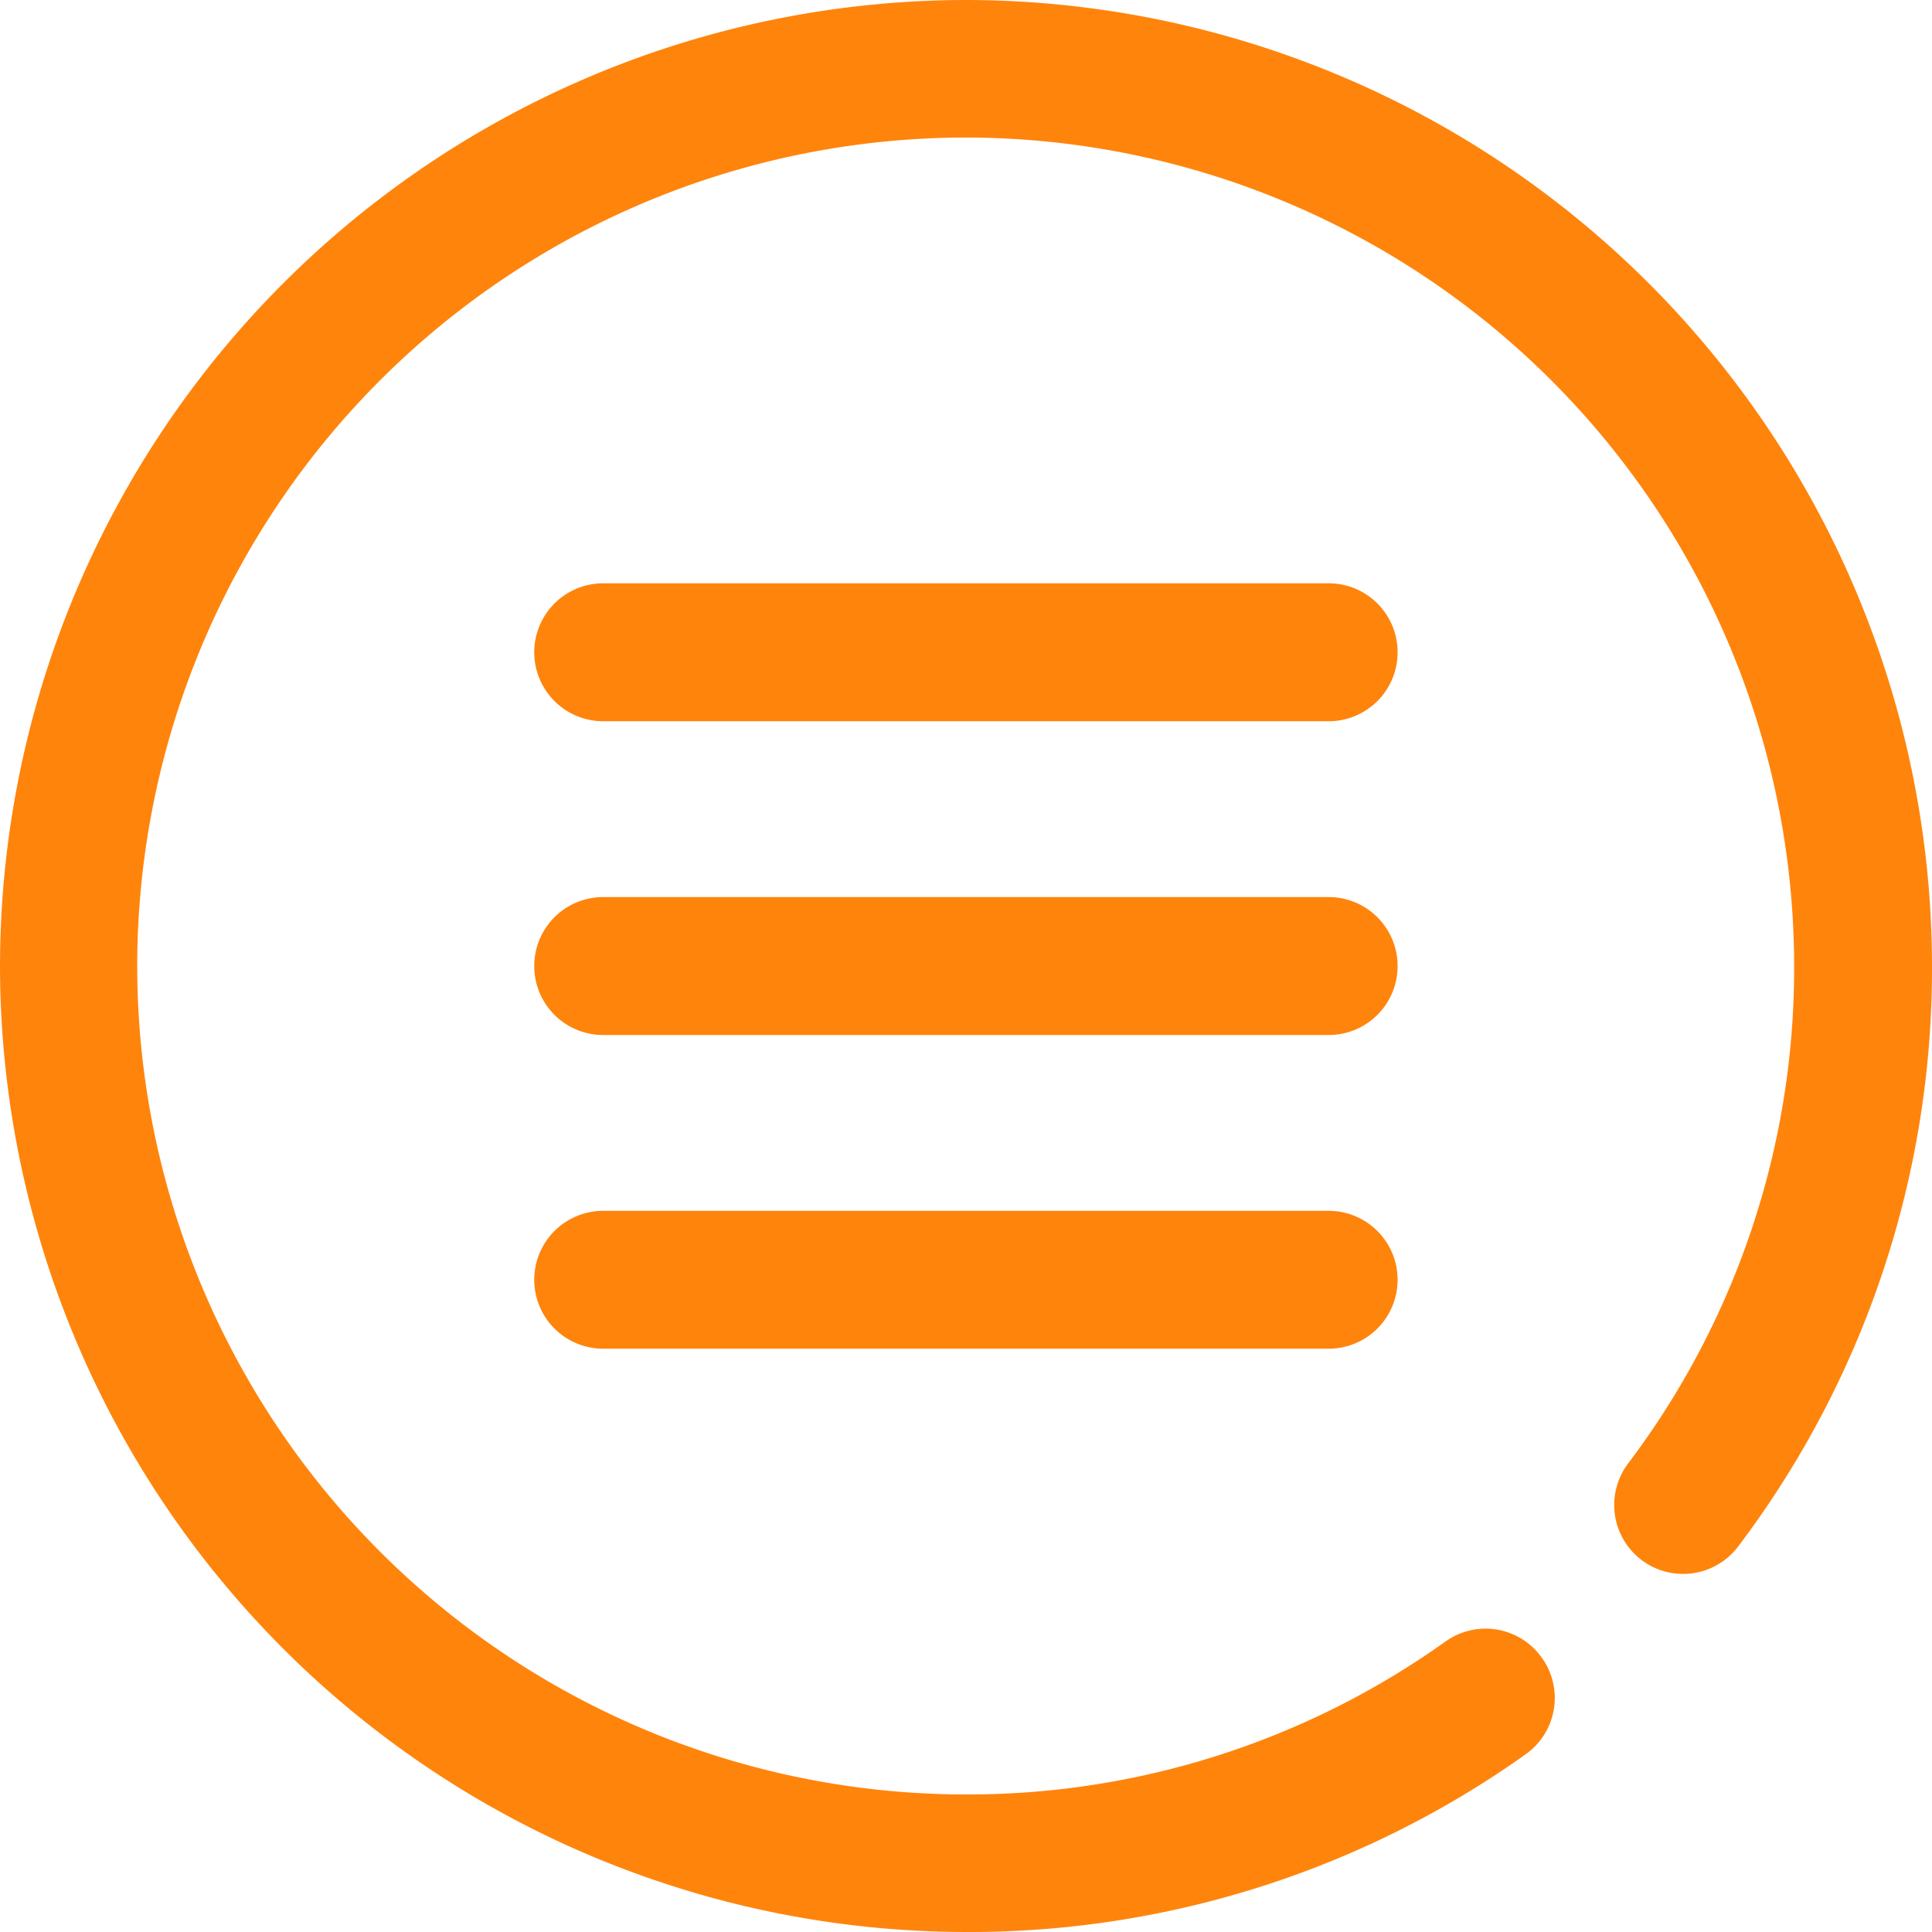 <svg xmlns="http://www.w3.org/2000/svg" width="24.02" height="24.02" viewBox="0 0 24.02 24.02">
    <g id="list" transform="translate(256.327 1202.749)">
        <g id="Group_2700" data-name="Group 2700" transform="translate(-249.684 -1195.497)">
            <g id="Group_2697" data-name="Group 2697" transform="translate(0 0)">
                <path id="Path_9325" data-name="Path 9325"
                    d="M-194.157-1143.947h-9.019a.858.858,0,0,1-.858-.858.858.858,0,0,1,.858-.857h9.019a.857.857,0,0,1,.857.857A.857.857,0,0,1-194.157-1143.947Z"
                    transform="translate(204.033 1145.662)" fill="#ff840c" />
            </g>
            <g id="Group_2698" data-name="Group 2698" transform="translate(0 3.901)">
                <path id="Path_9326" data-name="Path 9326"
                    d="M-194.157-1113.243h-9.019a.857.857,0,0,1-.858-.857.857.857,0,0,1,.858-.858h9.019a.857.857,0,0,1,.857.858A.857.857,0,0,1-194.157-1113.243Z"
                    transform="translate(204.033 1114.958)" fill="#ff840c" />
            </g>
            <g id="Group_2699" data-name="Group 2699" transform="translate(0 7.801)">
                <path id="Path_9327" data-name="Path 9327"
                    d="M-194.157-1082.538h-9.019a.857.857,0,0,1-.858-.857.857.857,0,0,1,.858-.857h9.019a.857.857,0,0,1,.857.857A.857.857,0,0,1-194.157-1082.538Z"
                    transform="translate(204.033 1084.253)" fill="#ff840c" />
            </g>
        </g>
        <g id="Group_2701" data-name="Group 2701" transform="translate(-256.327 -1202.749)">
            <path id="Path_9328" data-name="Path 9328"
                d="M-244.317-1178.729a12.024,12.024,0,0,1-12.01-12.01,12.024,12.024,0,0,1,12.01-12.01,12.024,12.024,0,0,1,12.01,12.01,11.908,11.908,0,0,1-2.41,7.217.858.858,0,0,1-1.2.169.858.858,0,0,1-.169-1.2,10.205,10.205,0,0,0,2.065-6.186,10.307,10.307,0,0,0-10.3-10.3,10.307,10.307,0,0,0-10.3,10.3,10.307,10.307,0,0,0,10.3,10.3,10.227,10.227,0,0,0,5.963-1.9.857.857,0,0,1,1.2.2.858.858,0,0,1-.2,1.2A11.932,11.932,0,0,1-244.317-1178.729Z"
                transform="translate(256.327 1202.749)" fill="#ff840c" />
        </g>
    </g>
</svg>
